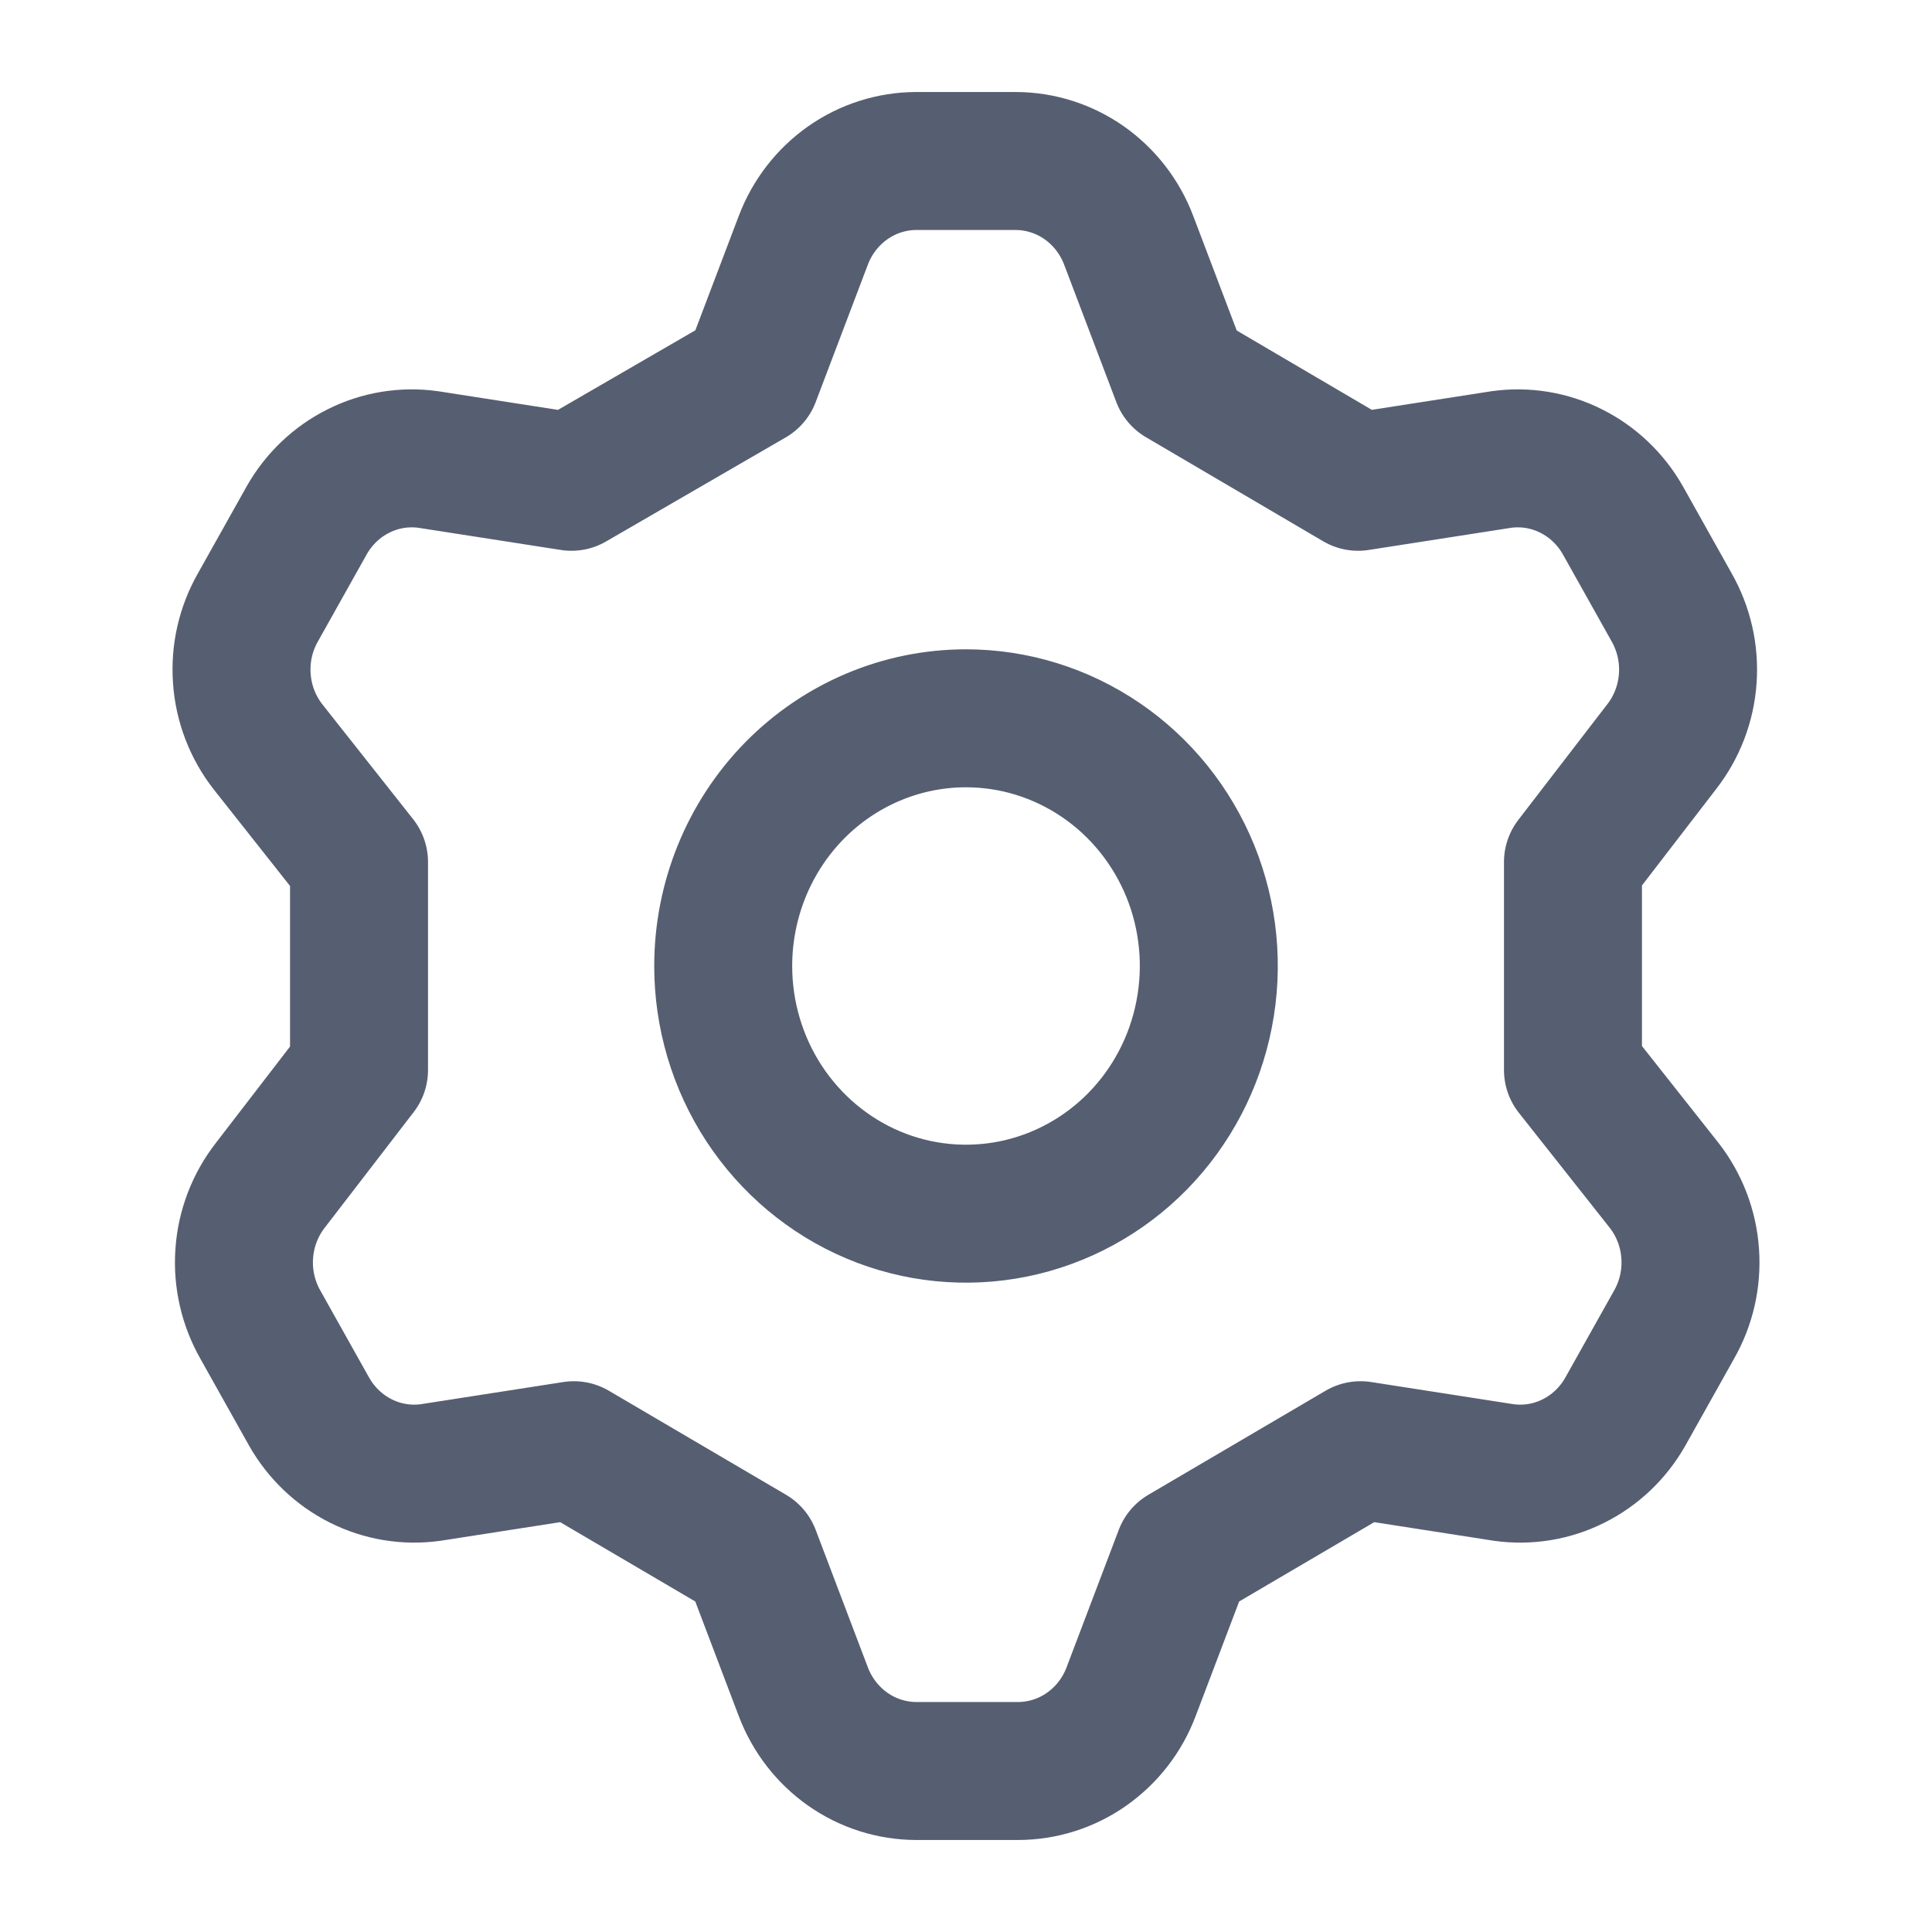 <svg width="24" height="24" viewBox="0 0 24 24" fill="none" xmlns="http://www.w3.org/2000/svg">
<path d="M9.331 4.692L9.979 2.985C10.089 2.695 10.281 2.447 10.531 2.271C10.781 2.095 11.078 2.001 11.382 2H12.618C12.922 2.001 13.219 2.095 13.469 2.271C13.719 2.447 13.911 2.695 14.021 2.985L14.669 4.692L16.871 5.985L18.651 5.708C18.947 5.667 19.248 5.716 19.517 5.851C19.785 5.985 20.009 6.198 20.159 6.462L20.762 7.538C20.916 7.807 20.988 8.116 20.966 8.427C20.945 8.737 20.831 9.034 20.641 9.277L19.54 10.708V13.292L20.671 14.723C20.861 14.966 20.975 15.263 20.996 15.573C21.018 15.884 20.947 16.193 20.792 16.462L20.189 17.538C20.039 17.802 19.816 18.015 19.547 18.149C19.279 18.284 18.977 18.333 18.681 18.292L16.901 18.015L14.699 19.308L14.051 21.015C13.942 21.305 13.749 21.553 13.499 21.729C13.249 21.905 12.952 21.999 12.649 22H11.382C11.078 21.999 10.781 21.905 10.531 21.729C10.281 21.553 10.089 21.305 9.979 21.015L9.331 19.308L7.129 18.015L5.349 18.292C5.053 18.333 4.752 18.284 4.483 18.149C4.215 18.015 3.991 17.802 3.841 17.538L3.238 16.462C3.084 16.193 3.012 15.884 3.034 15.573C3.055 15.263 3.169 14.966 3.359 14.723L4.46 13.292V10.708L3.329 9.277C3.139 9.034 3.025 8.737 3.004 8.427C2.982 8.116 3.053 7.807 3.208 7.538L3.811 6.462C3.961 6.198 4.184 5.985 4.453 5.851C4.721 5.716 5.023 5.667 5.319 5.708L7.099 5.985L9.331 4.692ZM8.984 12C8.984 12.609 9.161 13.203 9.492 13.709C9.824 14.215 10.295 14.61 10.846 14.843C11.397 15.076 12.003 15.136 12.588 15.018C13.174 14.899 13.711 14.606 14.133 14.176C14.555 13.745 14.842 13.197 14.958 12.6C15.075 12.003 15.015 11.385 14.787 10.822C14.558 10.26 14.172 9.78 13.676 9.442C13.18 9.104 12.597 8.923 12 8.923C11.2 8.923 10.433 9.247 9.867 9.824C9.302 10.401 8.984 11.184 8.984 12Z" stroke="#565F71" stroke-width="1.714" stroke-linecap="round" stroke-linejoin="round"/>
</svg>
